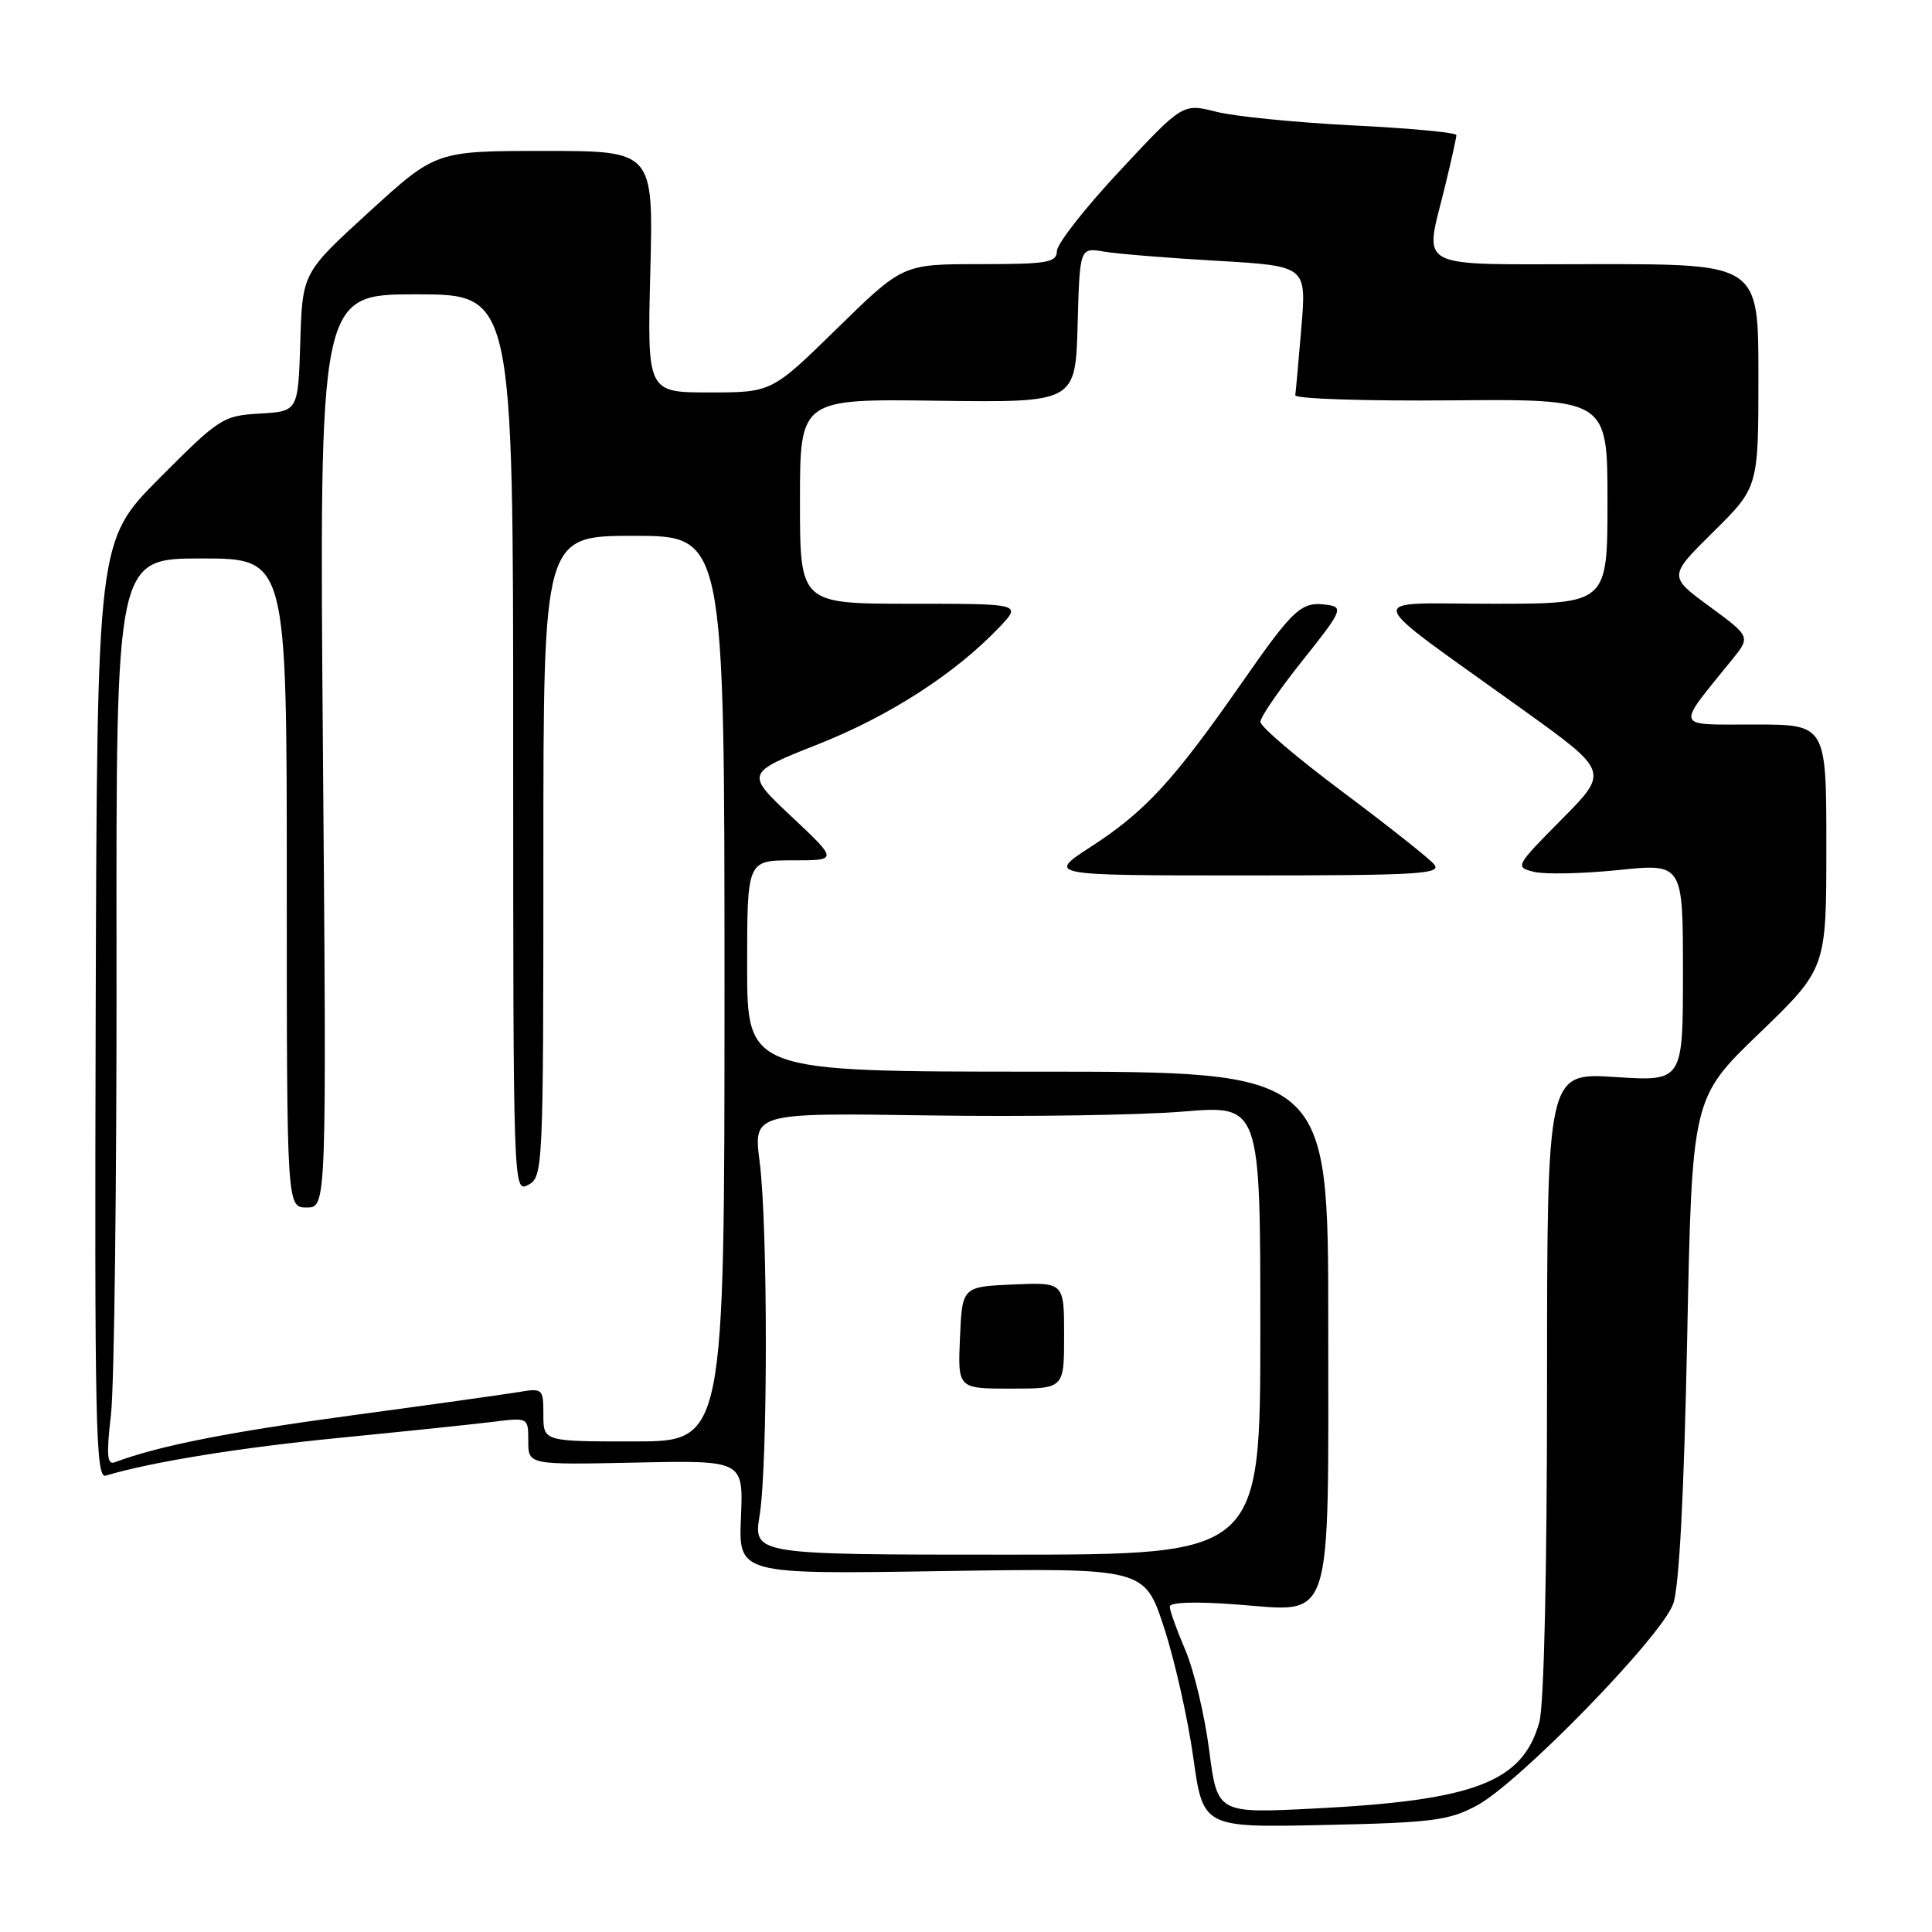 <?xml version="1.0" encoding="UTF-8" standalone="no"?>
<!DOCTYPE svg PUBLIC "-//W3C//DTD SVG 1.1//EN" "http://www.w3.org/Graphics/SVG/1.1/DTD/svg11.dtd" >
<svg xmlns="http://www.w3.org/2000/svg" xmlns:xlink="http://www.w3.org/1999/xlink" version="1.1" viewBox="0 0 256 256">
 <g >
 <path fill="currentColor"
d=" M 195.64 239.27 C 201.24 236.30 220.18 216.85 221.71 212.51 C 222.50 210.28 223.14 198.02 223.56 177.30 C 224.20 145.50 224.20 145.50 233.10 136.93 C 242.00 128.35 242.00 128.35 242.00 112.18 C 242.00 96.00 242.00 96.00 232.43 96.00 C 221.76 96.00 221.99 96.69 229.49 87.43 C 231.97 84.37 231.97 84.37 226.52 80.36 C 221.07 76.36 221.07 76.36 227.04 70.46 C 233.00 64.56 233.00 64.56 233.00 49.78 C 233.00 35.00 233.00 35.00 211.50 35.00 C 186.83 35.00 188.74 36.00 191.52 24.50 C 192.32 21.20 192.98 18.23 192.98 17.90 C 192.99 17.57 186.84 16.99 179.30 16.62 C 171.77 16.24 163.61 15.43 161.16 14.81 C 156.72 13.69 156.72 13.69 148.41 22.60 C 143.83 27.49 140.07 32.29 140.05 33.25 C 140.01 34.80 138.83 35.00 129.82 35.00 C 119.63 35.00 119.63 35.00 110.94 43.50 C 102.26 52.00 102.26 52.00 94.01 52.00 C 85.76 52.00 85.76 52.00 86.17 36.00 C 86.58 20.00 86.58 20.00 72.17 20.00 C 57.76 20.00 57.76 20.00 48.92 28.07 C 40.07 36.15 40.07 36.15 39.79 45.32 C 39.50 54.50 39.50 54.50 34.43 54.80 C 29.54 55.08 29.07 55.39 21.11 63.38 C 12.87 71.68 12.87 71.68 12.68 133.83 C 12.52 188.66 12.68 195.92 14.00 195.53 C 20.13 193.70 31.83 191.81 45.00 190.52 C 53.53 189.68 62.64 188.73 65.25 188.41 C 70.00 187.81 70.00 187.81 70.00 190.96 C 70.00 194.10 70.00 194.10 84.25 193.80 C 98.50 193.50 98.50 193.50 98.18 201.05 C 97.86 208.60 97.86 208.60 124.76 208.18 C 151.65 207.76 151.65 207.76 154.23 215.63 C 155.65 219.96 157.39 227.70 158.11 232.83 C 159.41 242.17 159.41 242.17 175.45 241.82 C 189.68 241.52 191.97 241.23 195.64 239.27 Z  M 160.22 231.89 C 159.62 227.26 158.20 221.31 157.07 218.66 C 155.93 216.00 155.00 213.41 155.00 212.88 C 155.00 212.30 158.44 212.19 163.85 212.60 C 176.80 213.57 176.00 216.03 176.00 175.28 C 176.00 142.00 176.00 142.00 137.50 142.00 C 99.00 142.00 99.00 142.00 99.00 128.00 C 99.00 114.00 99.00 114.00 105.03 114.00 C 111.05 114.00 111.05 114.00 104.90 108.22 C 98.75 102.44 98.75 102.44 108.42 98.61 C 117.89 94.86 126.58 89.25 132.44 83.09 C 135.37 80.00 135.37 80.00 120.69 80.00 C 106.00 80.00 106.00 80.00 106.00 66.43 C 106.00 52.85 106.00 52.85 124.25 53.10 C 142.50 53.34 142.50 53.34 142.79 43.07 C 143.07 32.79 143.07 32.79 146.29 33.34 C 148.05 33.64 154.81 34.19 161.31 34.56 C 173.12 35.25 173.12 35.25 172.44 43.37 C 172.07 47.84 171.70 51.89 171.63 52.37 C 171.56 52.84 180.84 53.15 192.25 53.05 C 213.00 52.87 213.00 52.87 213.00 66.43 C 213.00 80.00 213.00 80.00 197.82 80.00 C 180.43 80.00 179.96 78.35 201.85 94.08 C 213.20 102.24 213.20 102.24 206.94 108.56 C 200.79 114.77 200.72 114.89 203.24 115.52 C 204.65 115.88 209.67 115.77 214.40 115.29 C 223.00 114.40 223.00 114.40 223.00 128.85 C 223.00 143.30 223.00 143.30 214.00 142.71 C 205.00 142.13 205.00 142.13 204.99 183.31 C 204.99 208.32 204.59 225.95 203.97 228.19 C 201.76 236.14 195.43 238.57 174.11 239.64 C 161.30 240.29 161.30 240.29 160.22 231.89 Z  M 190.03 114.53 C 189.36 113.73 183.90 109.41 177.91 104.93 C 171.91 100.45 167.00 96.28 167.01 95.65 C 167.01 95.02 169.53 91.35 172.61 87.50 C 177.72 81.11 178.02 80.47 176.03 80.17 C 172.44 79.63 171.54 80.43 164.43 90.64 C 155.48 103.47 151.74 107.54 144.59 112.17 C 138.69 116.00 138.69 116.00 164.97 116.00 C 187.94 116.00 191.09 115.82 190.03 114.53 Z  M 100.66 200.75 C 101.75 193.96 101.75 162.42 100.66 153.97 C 99.82 147.45 99.82 147.45 123.16 147.80 C 136.00 147.99 151.11 147.76 156.75 147.29 C 167.00 146.43 167.00 146.43 167.00 176.22 C 167.00 206.00 167.00 206.00 133.41 206.00 C 99.81 206.00 99.81 206.00 100.66 200.75 Z  M 141.00 176.95 C 141.00 169.91 141.00 169.91 134.25 170.20 C 127.50 170.50 127.50 170.50 127.20 177.25 C 126.91 184.00 126.91 184.00 133.95 184.00 C 141.00 184.00 141.00 184.00 141.00 176.95 Z  M 14.71 187.37 C 15.14 183.59 15.47 156.54 15.44 127.25 C 15.38 74.00 15.38 74.00 26.69 74.00 C 38.00 74.00 38.00 74.00 38.00 117.00 C 38.00 160.00 38.00 160.00 40.64 160.00 C 43.28 160.00 43.28 160.00 42.79 99.50 C 42.30 39.00 42.30 39.00 55.15 39.00 C 68.00 39.00 68.00 39.00 68.00 98.54 C 68.00 157.76 68.01 158.06 70.00 157.00 C 71.95 155.96 72.00 154.91 72.00 113.46 C 72.00 71.00 72.00 71.00 84.00 71.00 C 96.00 71.00 96.00 71.00 96.00 131.00 C 96.00 191.00 96.00 191.00 84.00 191.00 C 72.00 191.00 72.00 191.00 72.00 187.45 C 72.00 184.01 71.91 183.92 68.75 184.45 C 66.96 184.75 56.95 186.15 46.50 187.56 C 30.26 189.75 20.94 191.60 15.21 193.76 C 14.19 194.14 14.08 192.82 14.71 187.37 Z "/>
</g>
</svg>